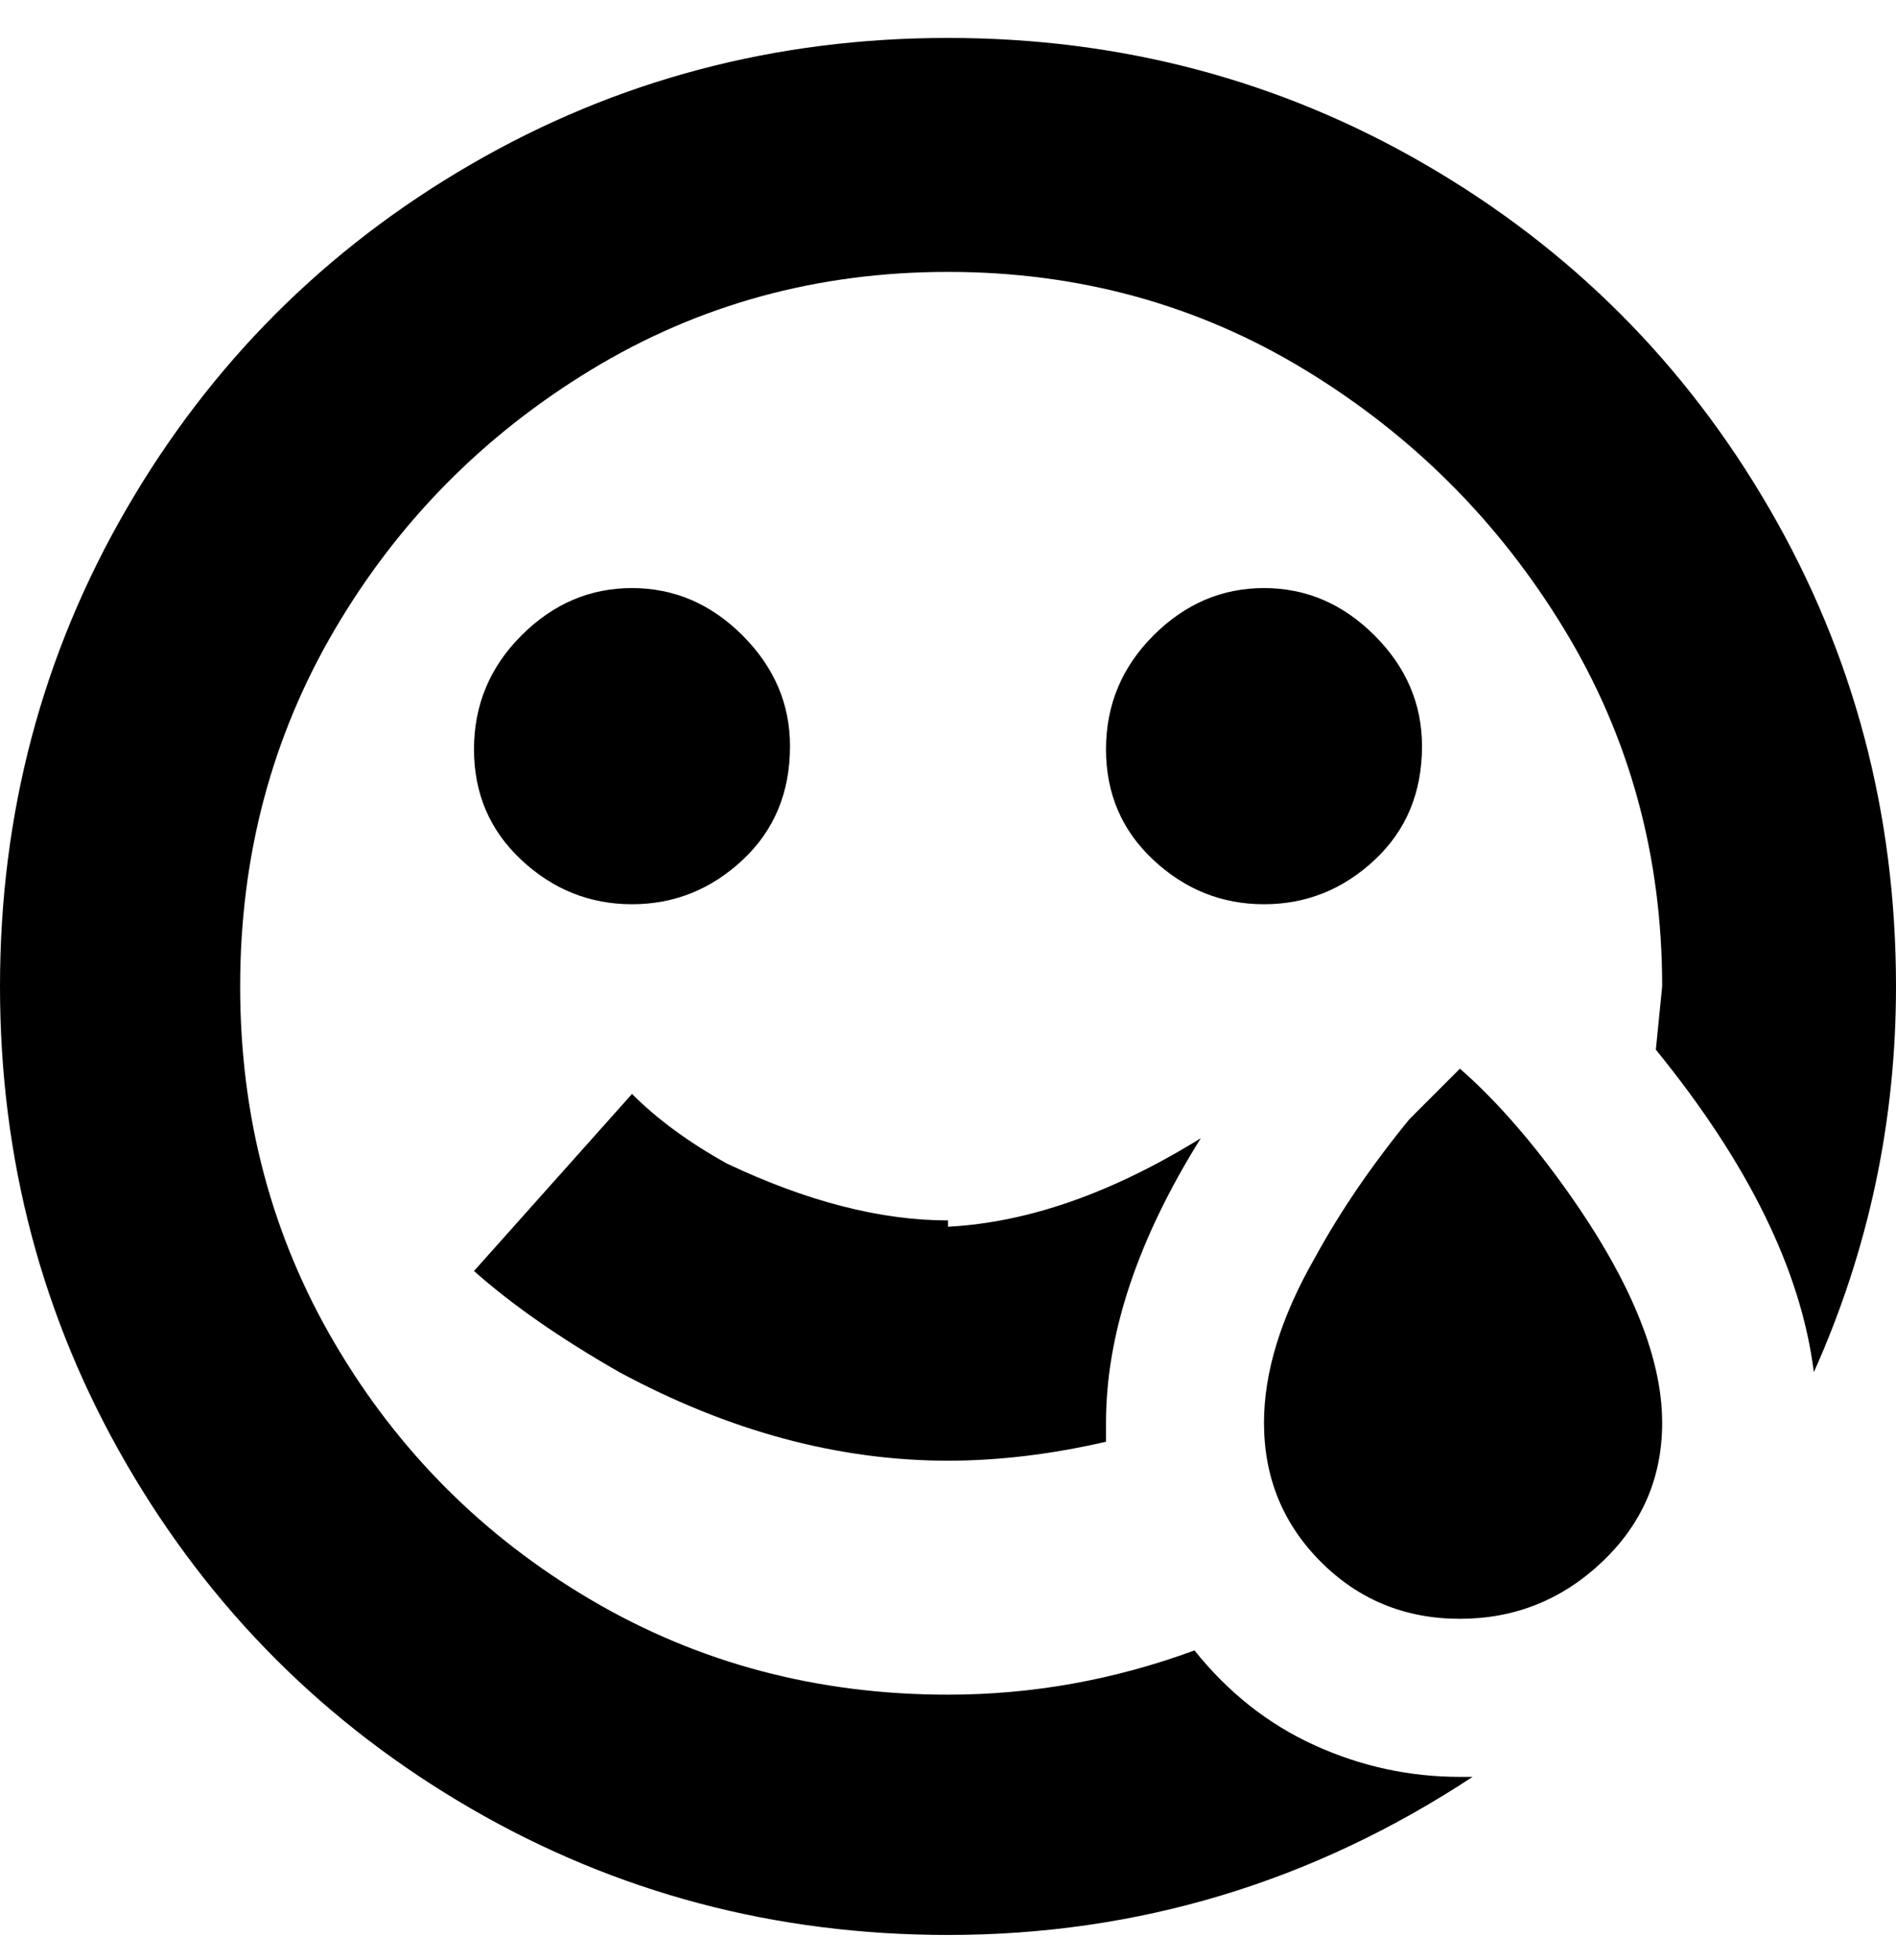 <svg viewBox="0 0 300 310" xmlns="http://www.w3.org/2000/svg"><path d="M300 156q0 32-13 61-3-24-25-51l1-10q0-31-15.5-56.5t-41-41Q181 43 150 43T93.5 58.5Q68 74 53 99.5T38 156q0 31 15 56.5T93.5 253q25.5 15 56.5 15 20 0 39-7 8 10 19 15t23 5h2q-38 25-83 25-41 0-75.5-20T20 231.5Q0 197 0 156t20-75.5Q40 46 74.5 26T150 6q41 0 75.5 20T280 80.5q20 34.5 20 75.5zm-75-38q0-10-7.5-17.5T200 93q-10 0-17.5 7.5t-7.5 18q0 10.5 7.5 17.5t17.5 7q10 0 17.5-7t7.5-18zm-100 0q0-10-7.5-17.5T100 93q-10 0-17.5 7.5t-7.5 18q0 10.5 7.5 17.5t17.5 7q10 0 17.5-7t7.5-18zm75 107q0 13 9 22t22 9q13 0 22.5-9t9.5-22q0-16-16-38-8-11-16-18l-8 8q-9 11-15 22-8 14-8 26zm-50-32q-16 0-35-9-9-5-15-11l-25 28q9 8 23 16 26 14 52 14 12 0 25-3v-3q0-21 15-45-21 13-40 14v-1z"/></svg>